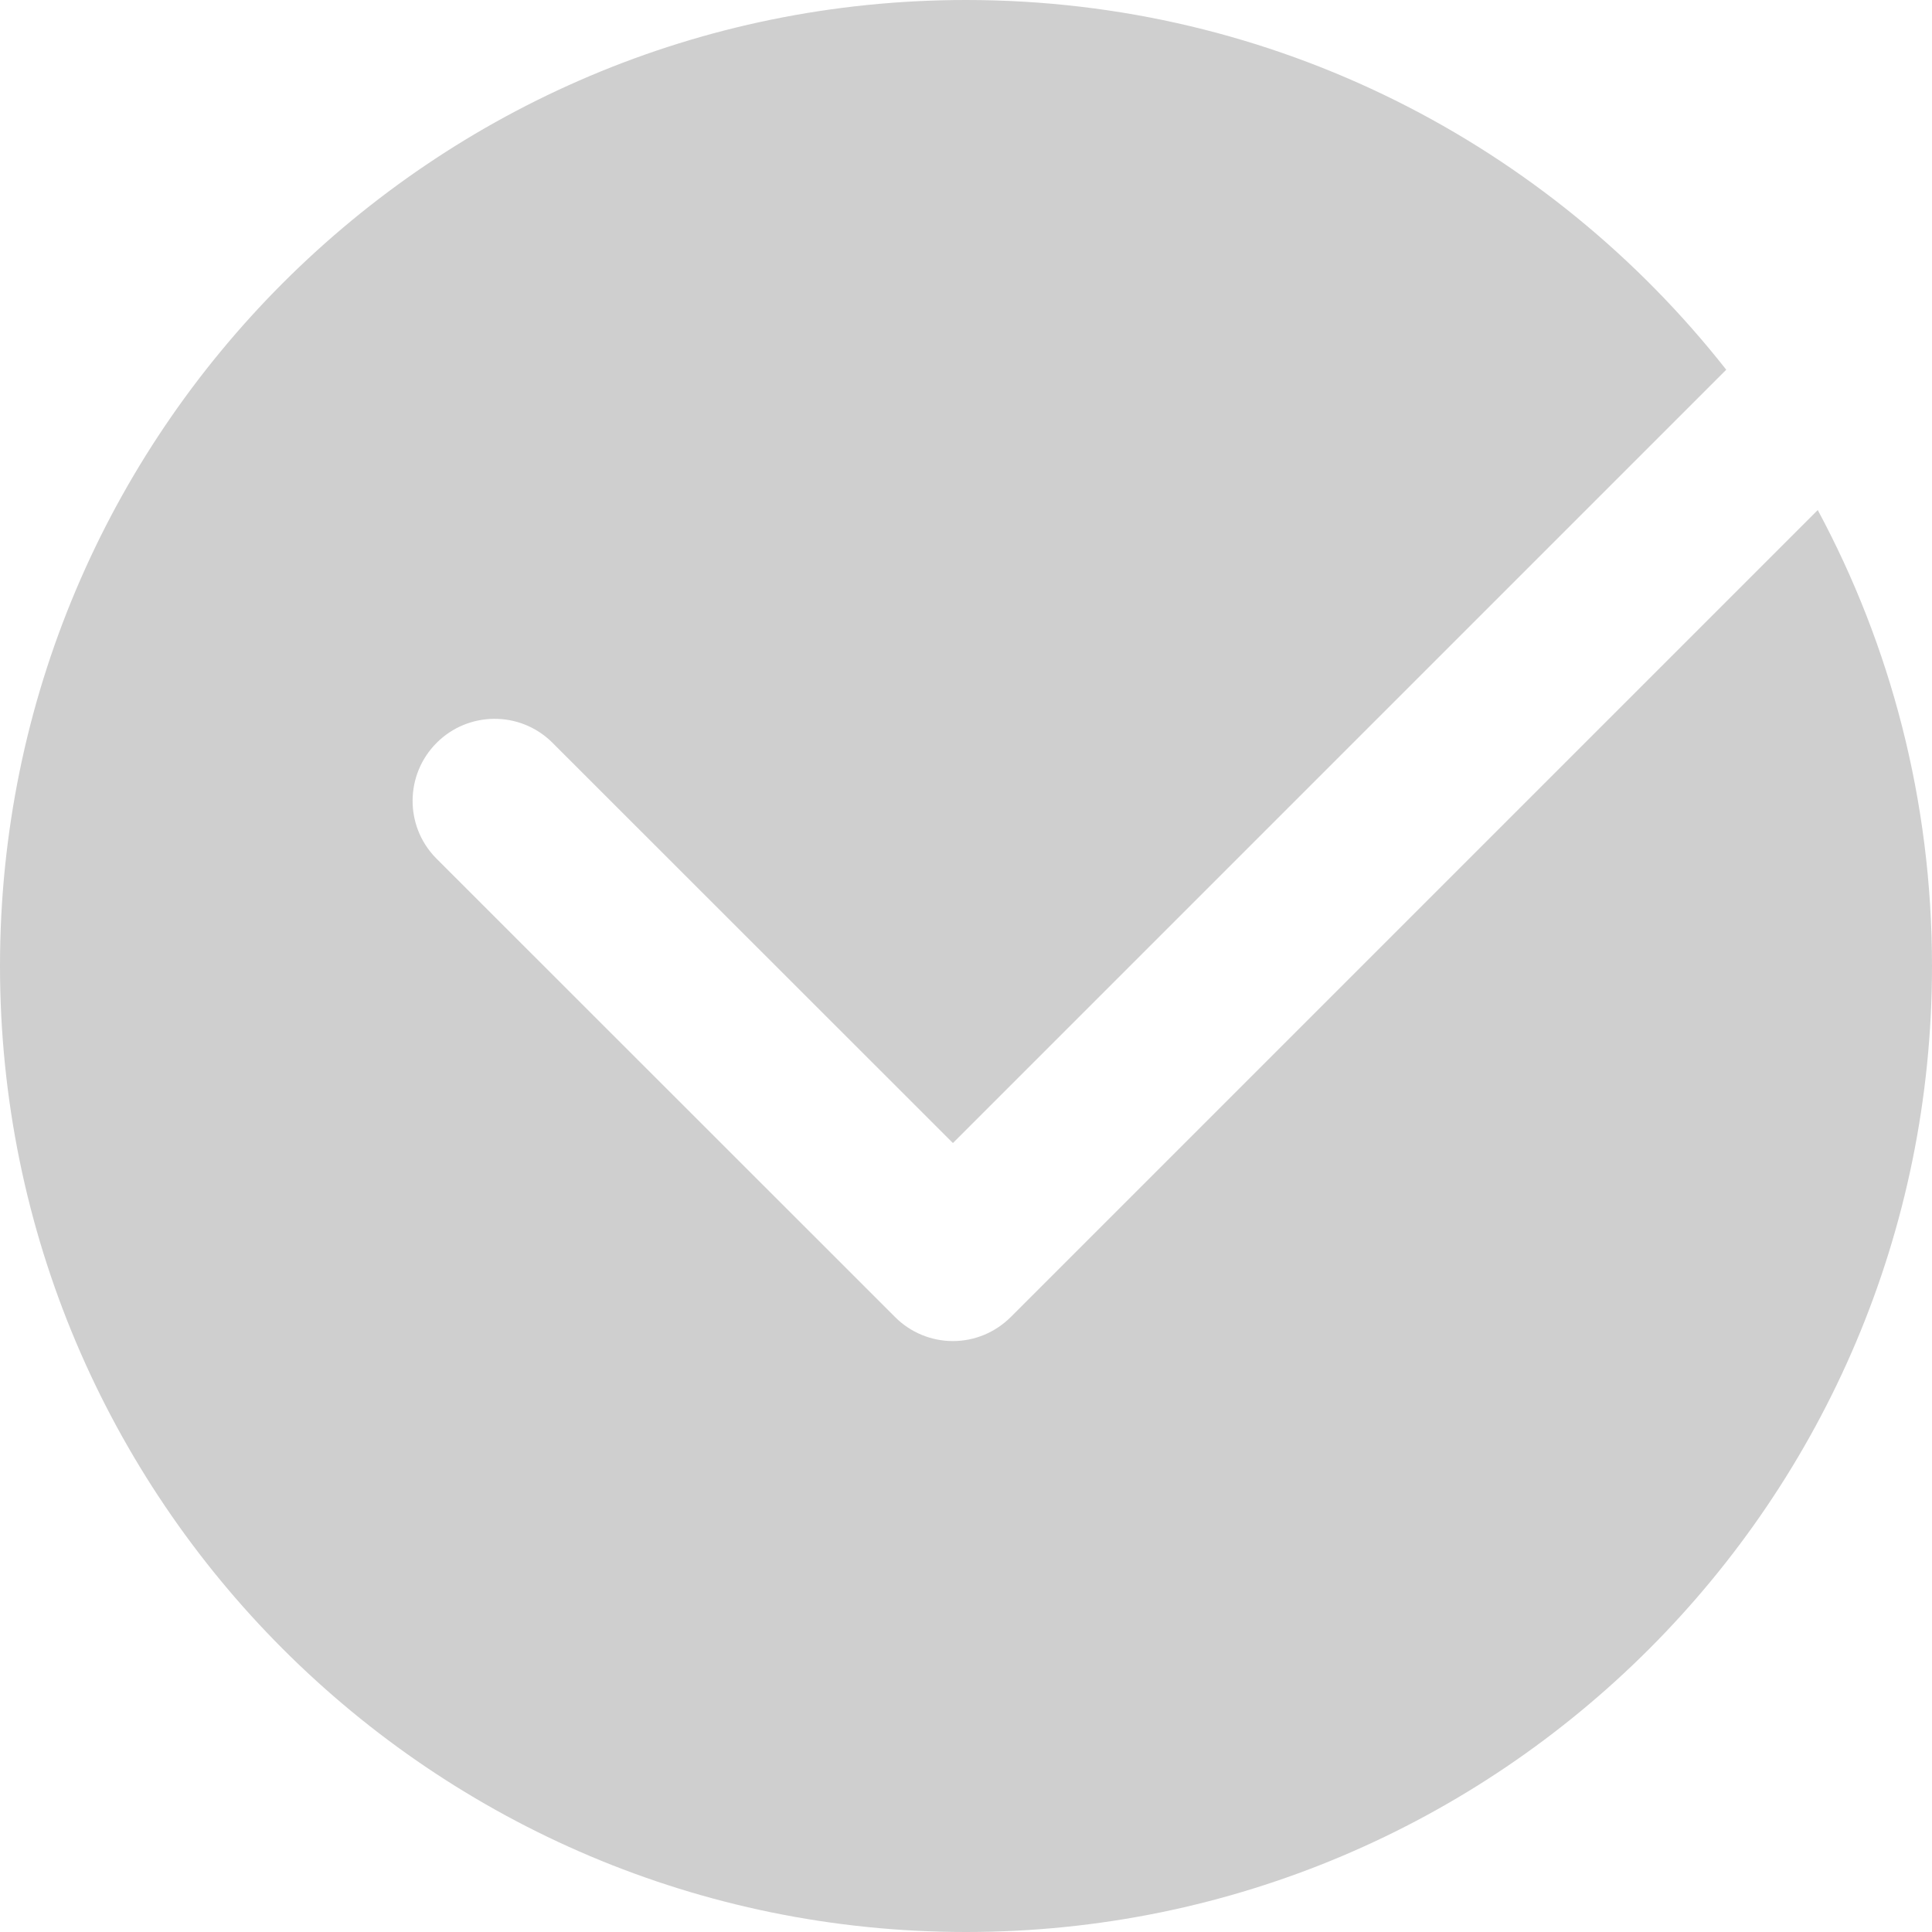 <svg width="22px" height="22px" viewBox="0 0 22 22" version="1.1" xmlns="http://www.w3.org/2000/svg" xmlns:xlink="http://www.w3.org/1999/xlink">
    <!-- Generator: Sketch 47.1 (45422) - http://www.bohemiancoding.com/sketch -->
    <desc>Created with Sketch.</desc>
    <defs></defs>
    <g id="Page-1" stroke="none" stroke-width="1" fill="none" fill-rule="evenodd">
        <g id="选择优惠券" transform="translate(-314, -133)" fill-rule="nonzero" fill="#CFCFCF">
            <g id="Group" transform="translate(16, 70)">
                <g id="勾选" transform="translate(298, 63)">
                    <path d="M11.511,14.996 C11.335,15.172 11.099,15.271 10.851,15.271 C10.604,15.271 10.365,15.172 10.191,14.996 L4.961,9.768 C4.606,9.402 4.612,8.819 4.972,8.459 C5.332,8.099 5.915,8.093 6.281,8.448 L10.851,13.016 L19.657,4.21 C17.641,1.647 14.514,0 11,0 C4.925,0 0,4.925 0,11 C0,17.075 4.925,22 11,22 C17.075,22 22,17.075 22,11 C22,9.122 21.53,7.354 20.699,5.808 L11.511,14.996 Z" id="Shape"></path>
                </g>
            </g>
        </g>
    </g>
</svg>
